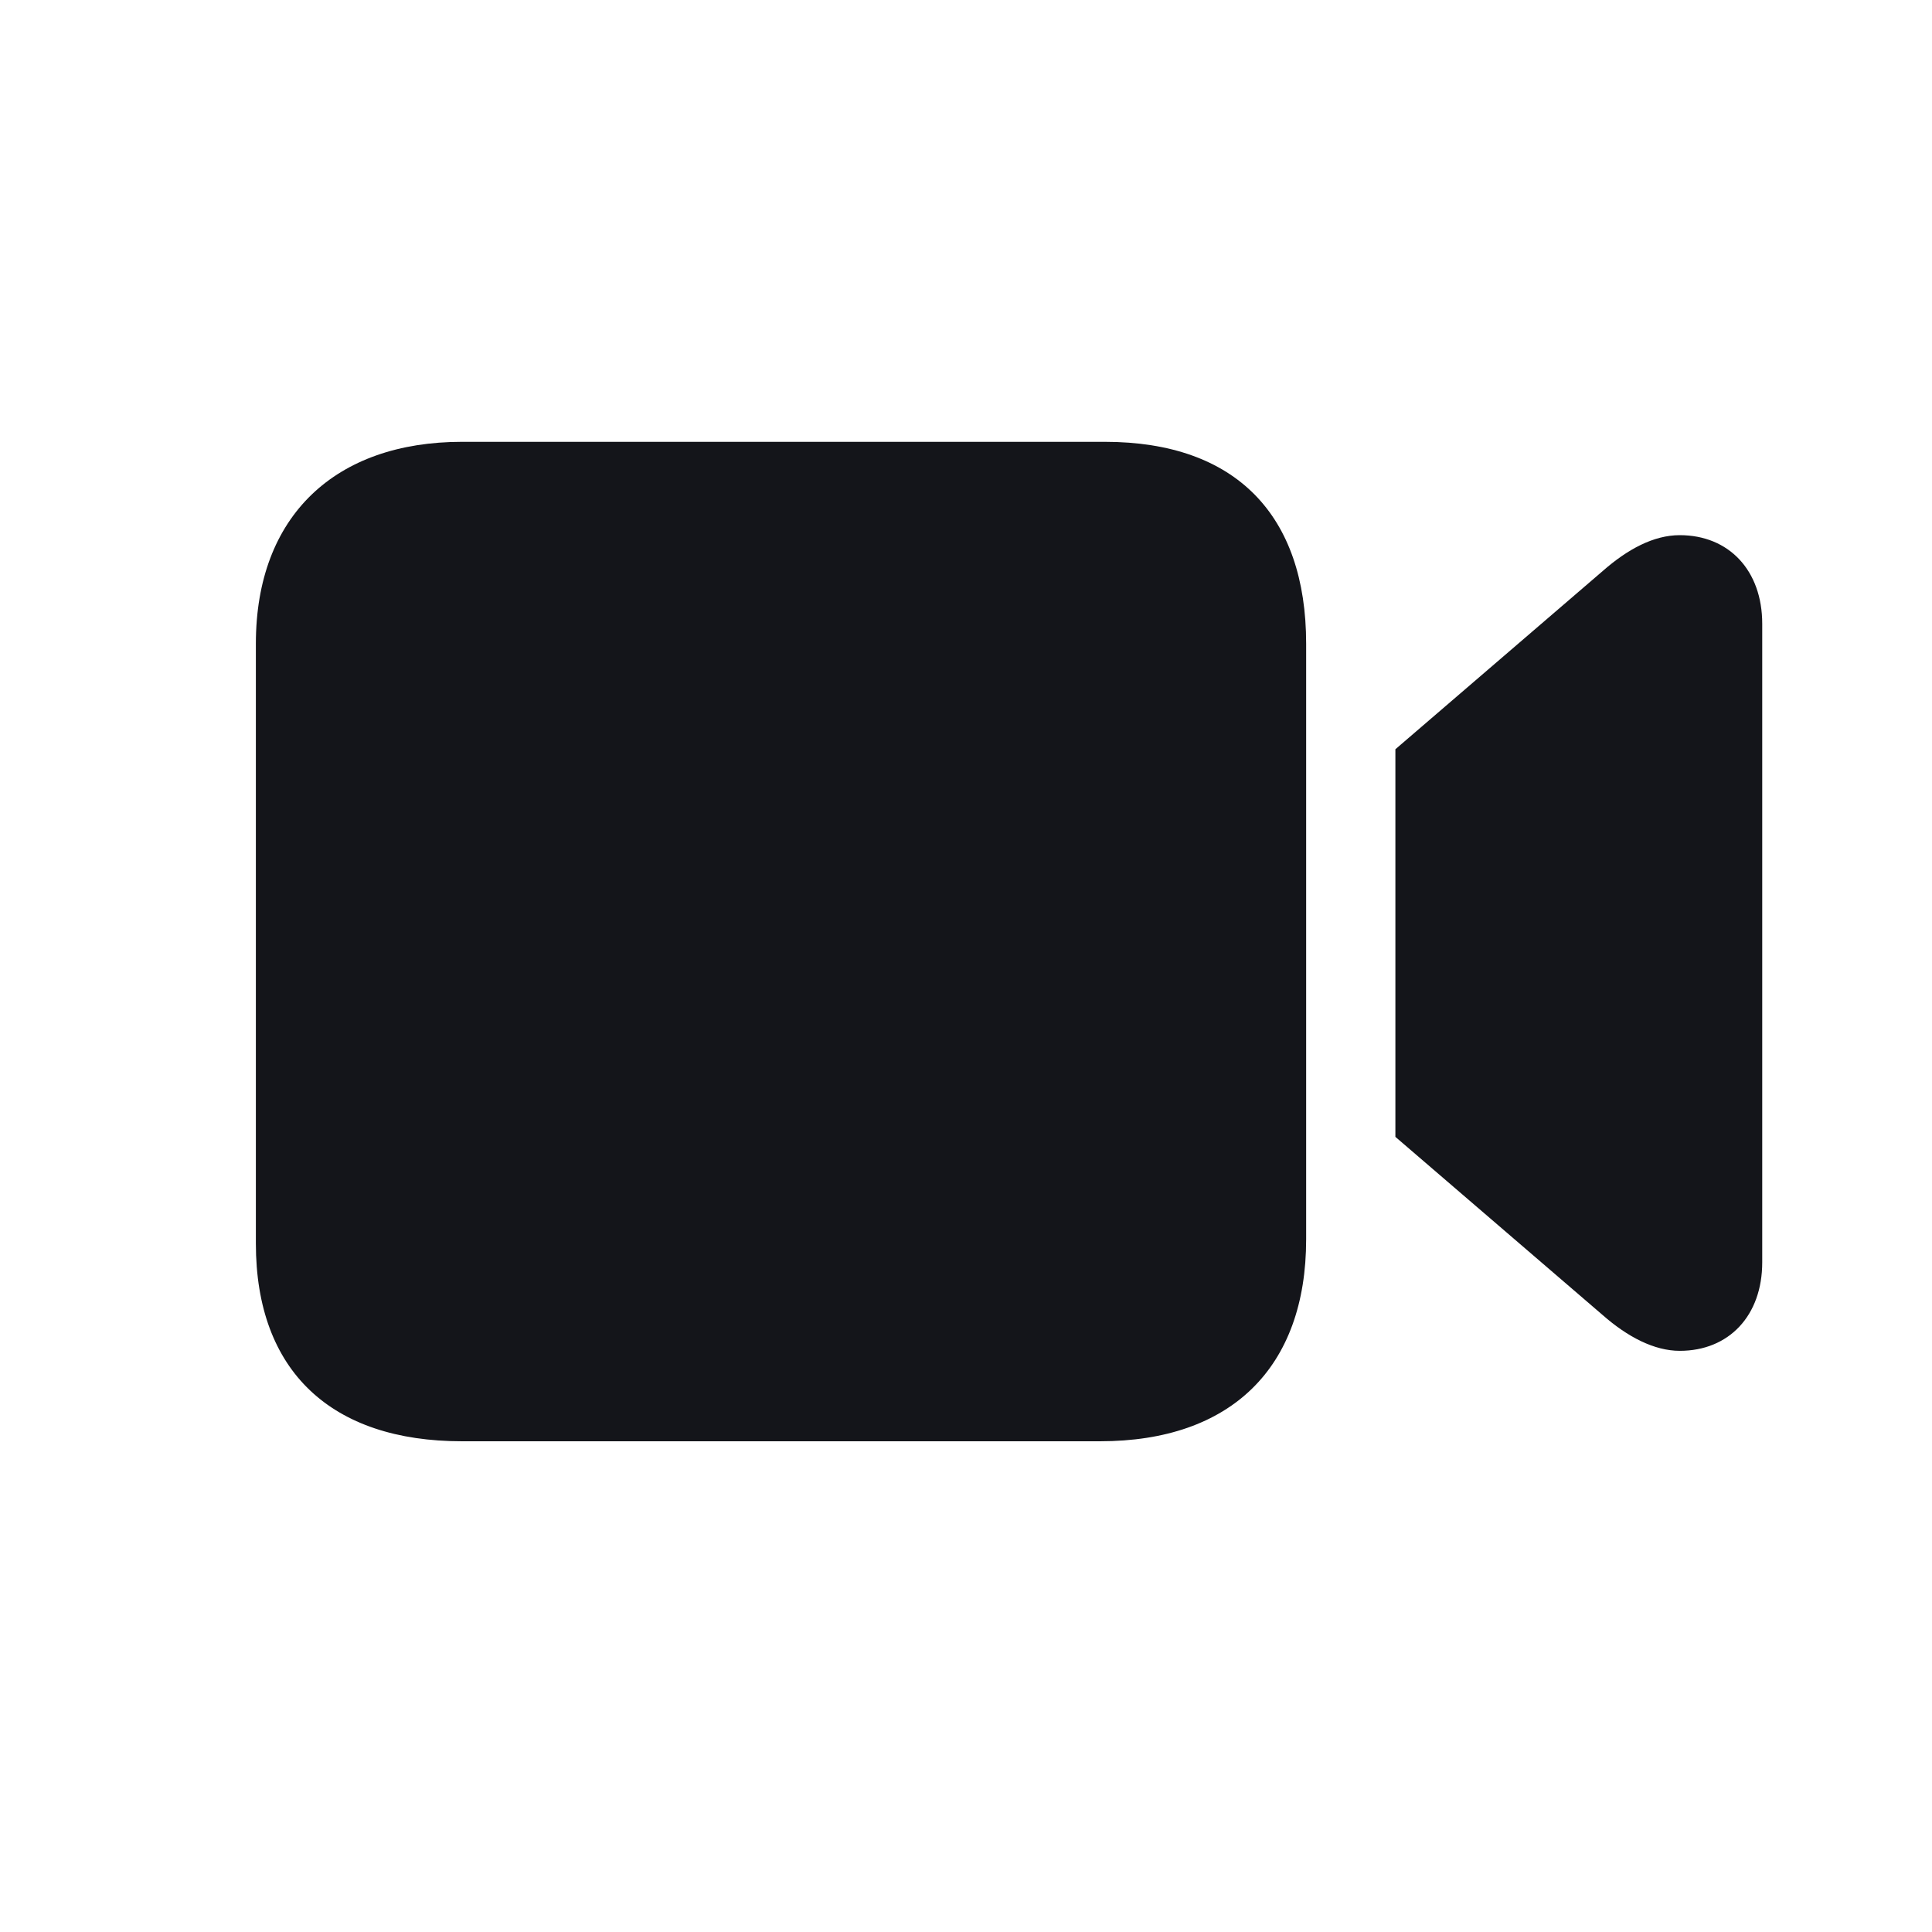 <svg width="16" height="16" viewBox="0 0 16 16" fill="none" xmlns="http://www.w3.org/2000/svg">
<path d="M3.826 11.936H9.11C10.194 11.936 10.817 11.328 10.817 10.263V5.331C10.817 4.267 10.235 3.659 9.15 3.659H3.826C2.782 3.659 2.119 4.267 2.119 5.331V10.298C2.119 11.358 2.746 11.936 3.826 11.936ZM11.556 9.415L13.273 10.891C13.479 11.072 13.7 11.187 13.911 11.187C14.318 11.187 14.594 10.896 14.594 10.454V5.166C14.594 4.724 14.318 4.432 13.911 4.432C13.695 4.432 13.479 4.548 13.273 4.729L11.556 6.205V9.415Z" fill="#14151A"/>
</svg>
